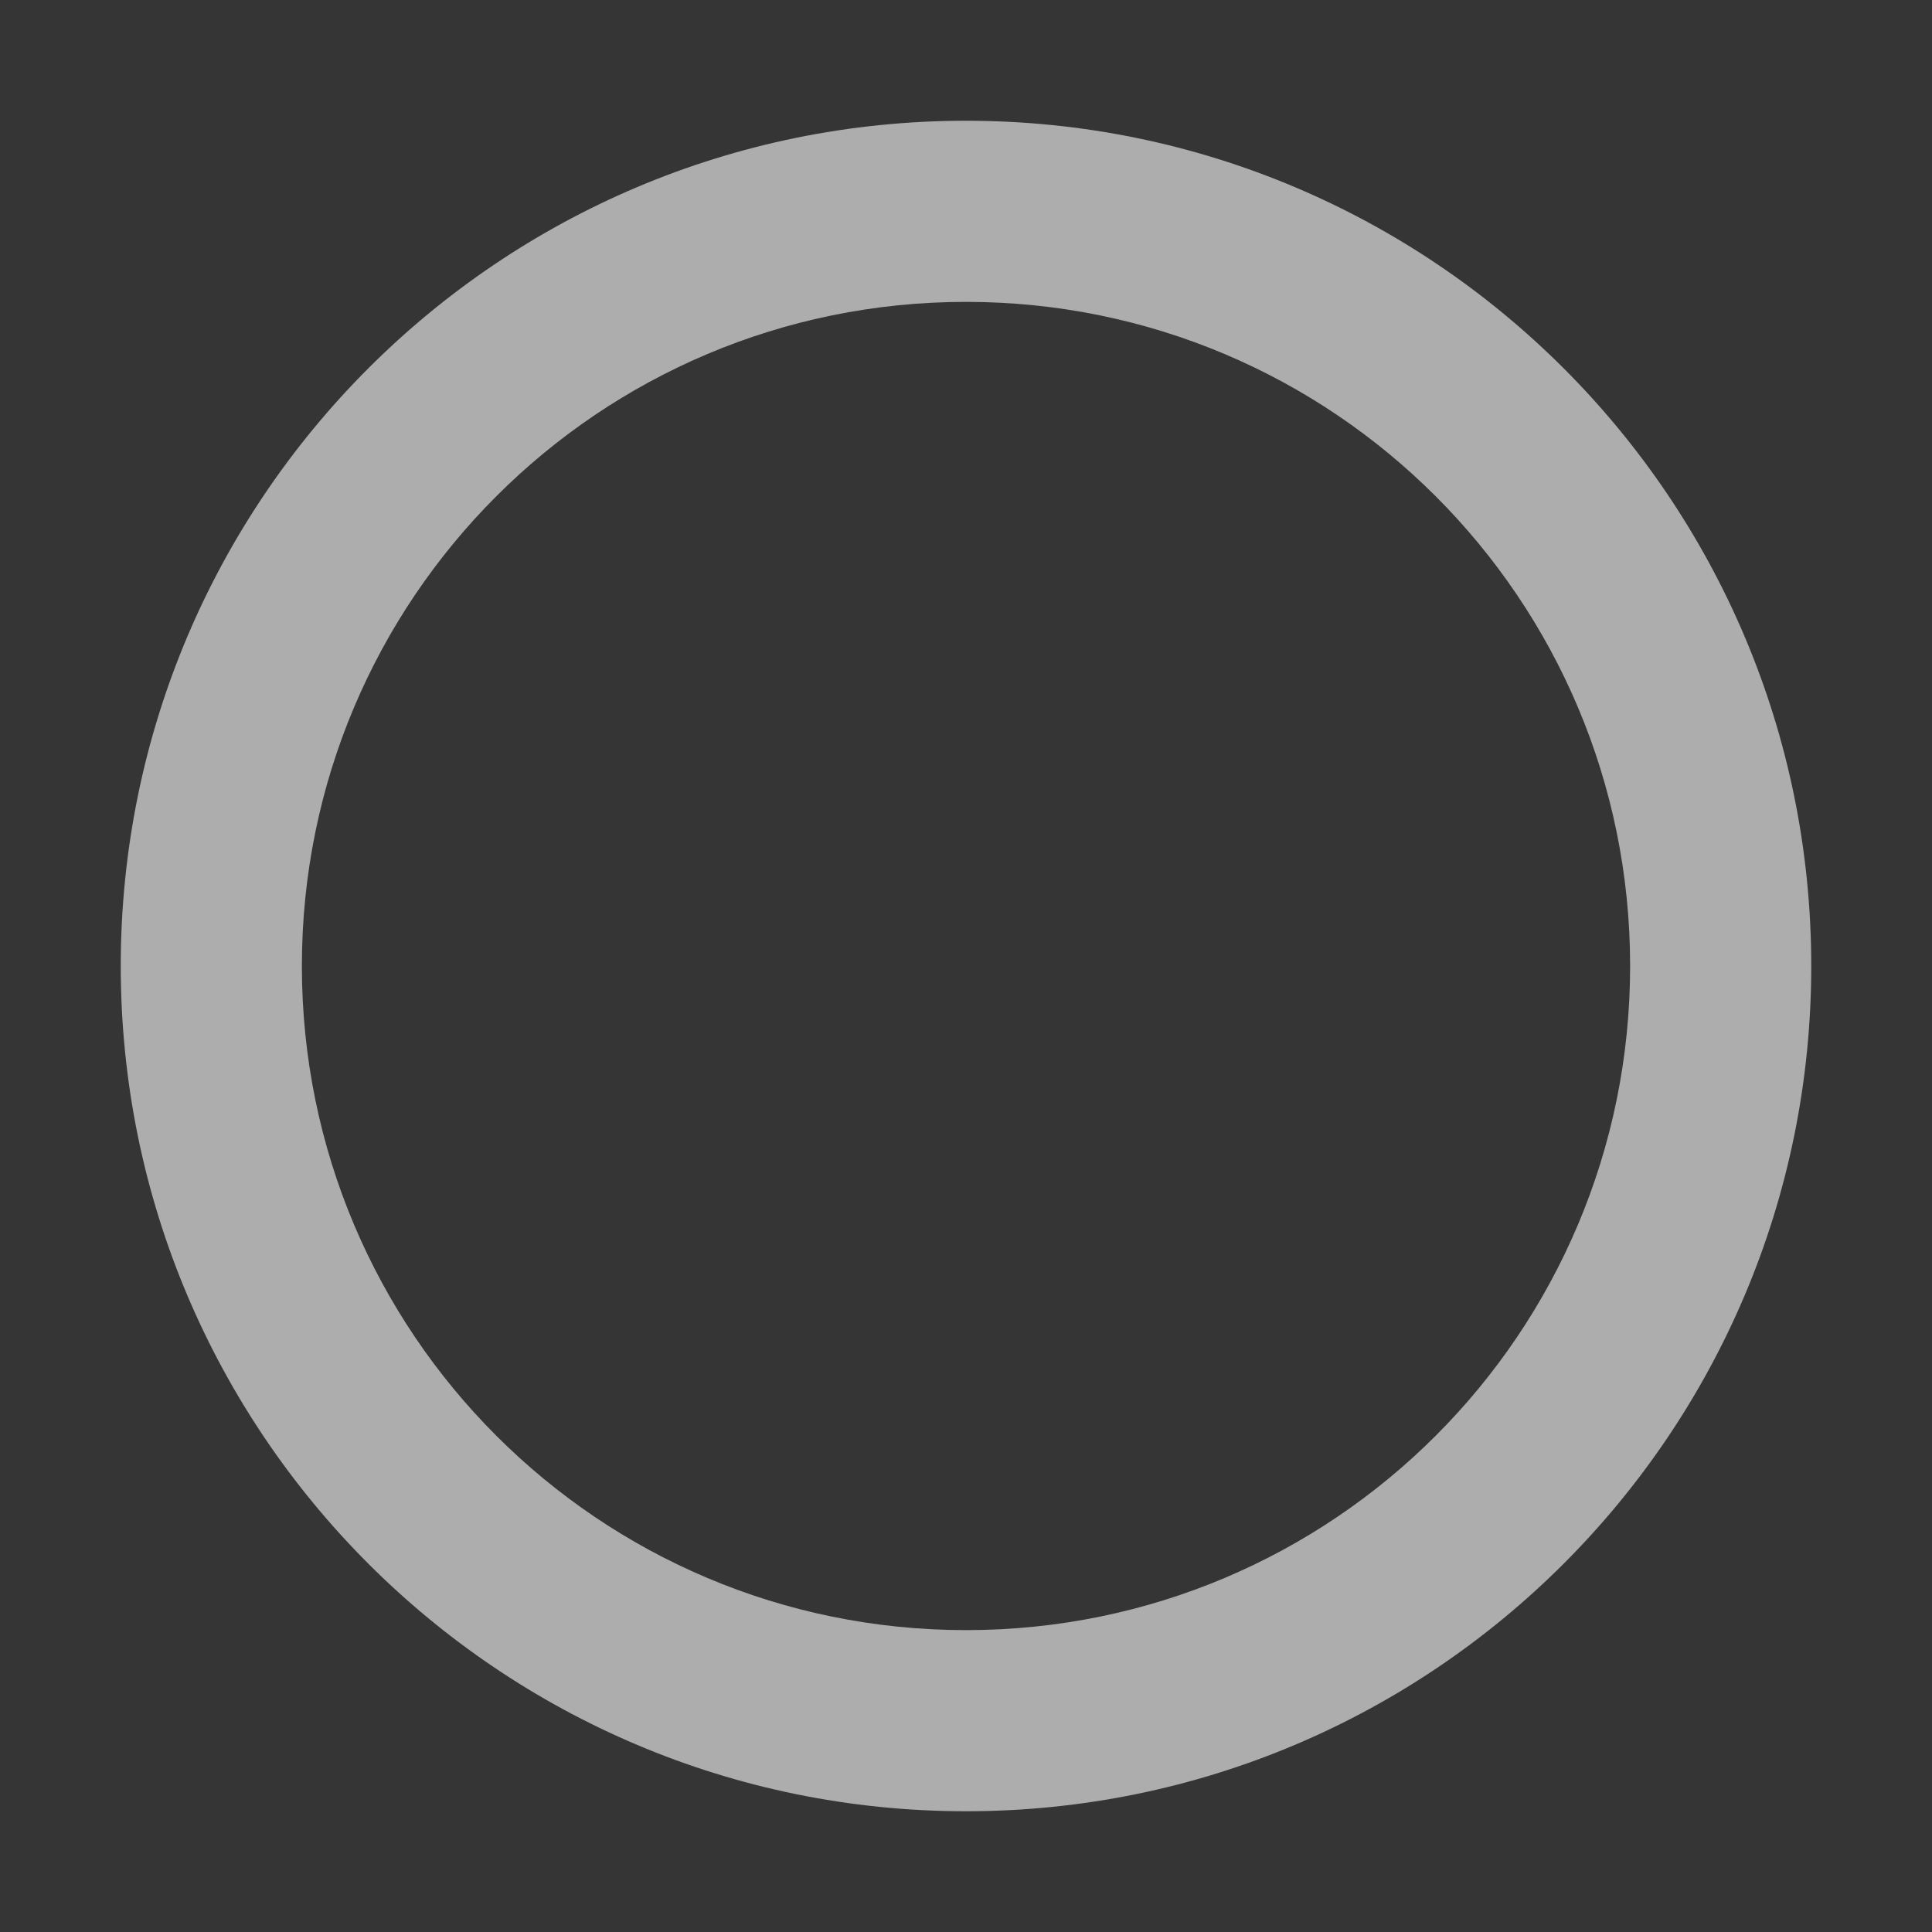 <svg xmlns="http://www.w3.org/2000/svg" xmlns:xlink="http://www.w3.org/1999/xlink" fill="none" version="1.1" width="16" height="16" viewBox="0 0 16 16"><rect x="0" y="0" width="16" height="16" fill="#333333" stroke="none"/><g style="mix-blend-mode:passthrough"><g style="opacity:0.01;"><rect x="0" y="0" width="16" height="16" rx="0" fill="#F8F8F8" fill-opacity="1"/></g><g style="mix-blend-mode:passthrough"><path d="M1,8C1,4.134,4.134,1,8,1C11.866,1,15,4.134,15,8C15,11.866,11.866,15,8,15C4.134,15,1,11.866,1,8ZM2.5,8C2.5,11.04,4.96,13.5,8,13.5C11.04,13.5,13.5,11.04,13.5,8C13.5,4.96,11.04,2.5,8,2.5C4.96,2.5,2.5,4.96,2.5,8Z" fill-rule="evenodd" fill="#ADADAD" fill-opacity="1"/></g></g></svg>